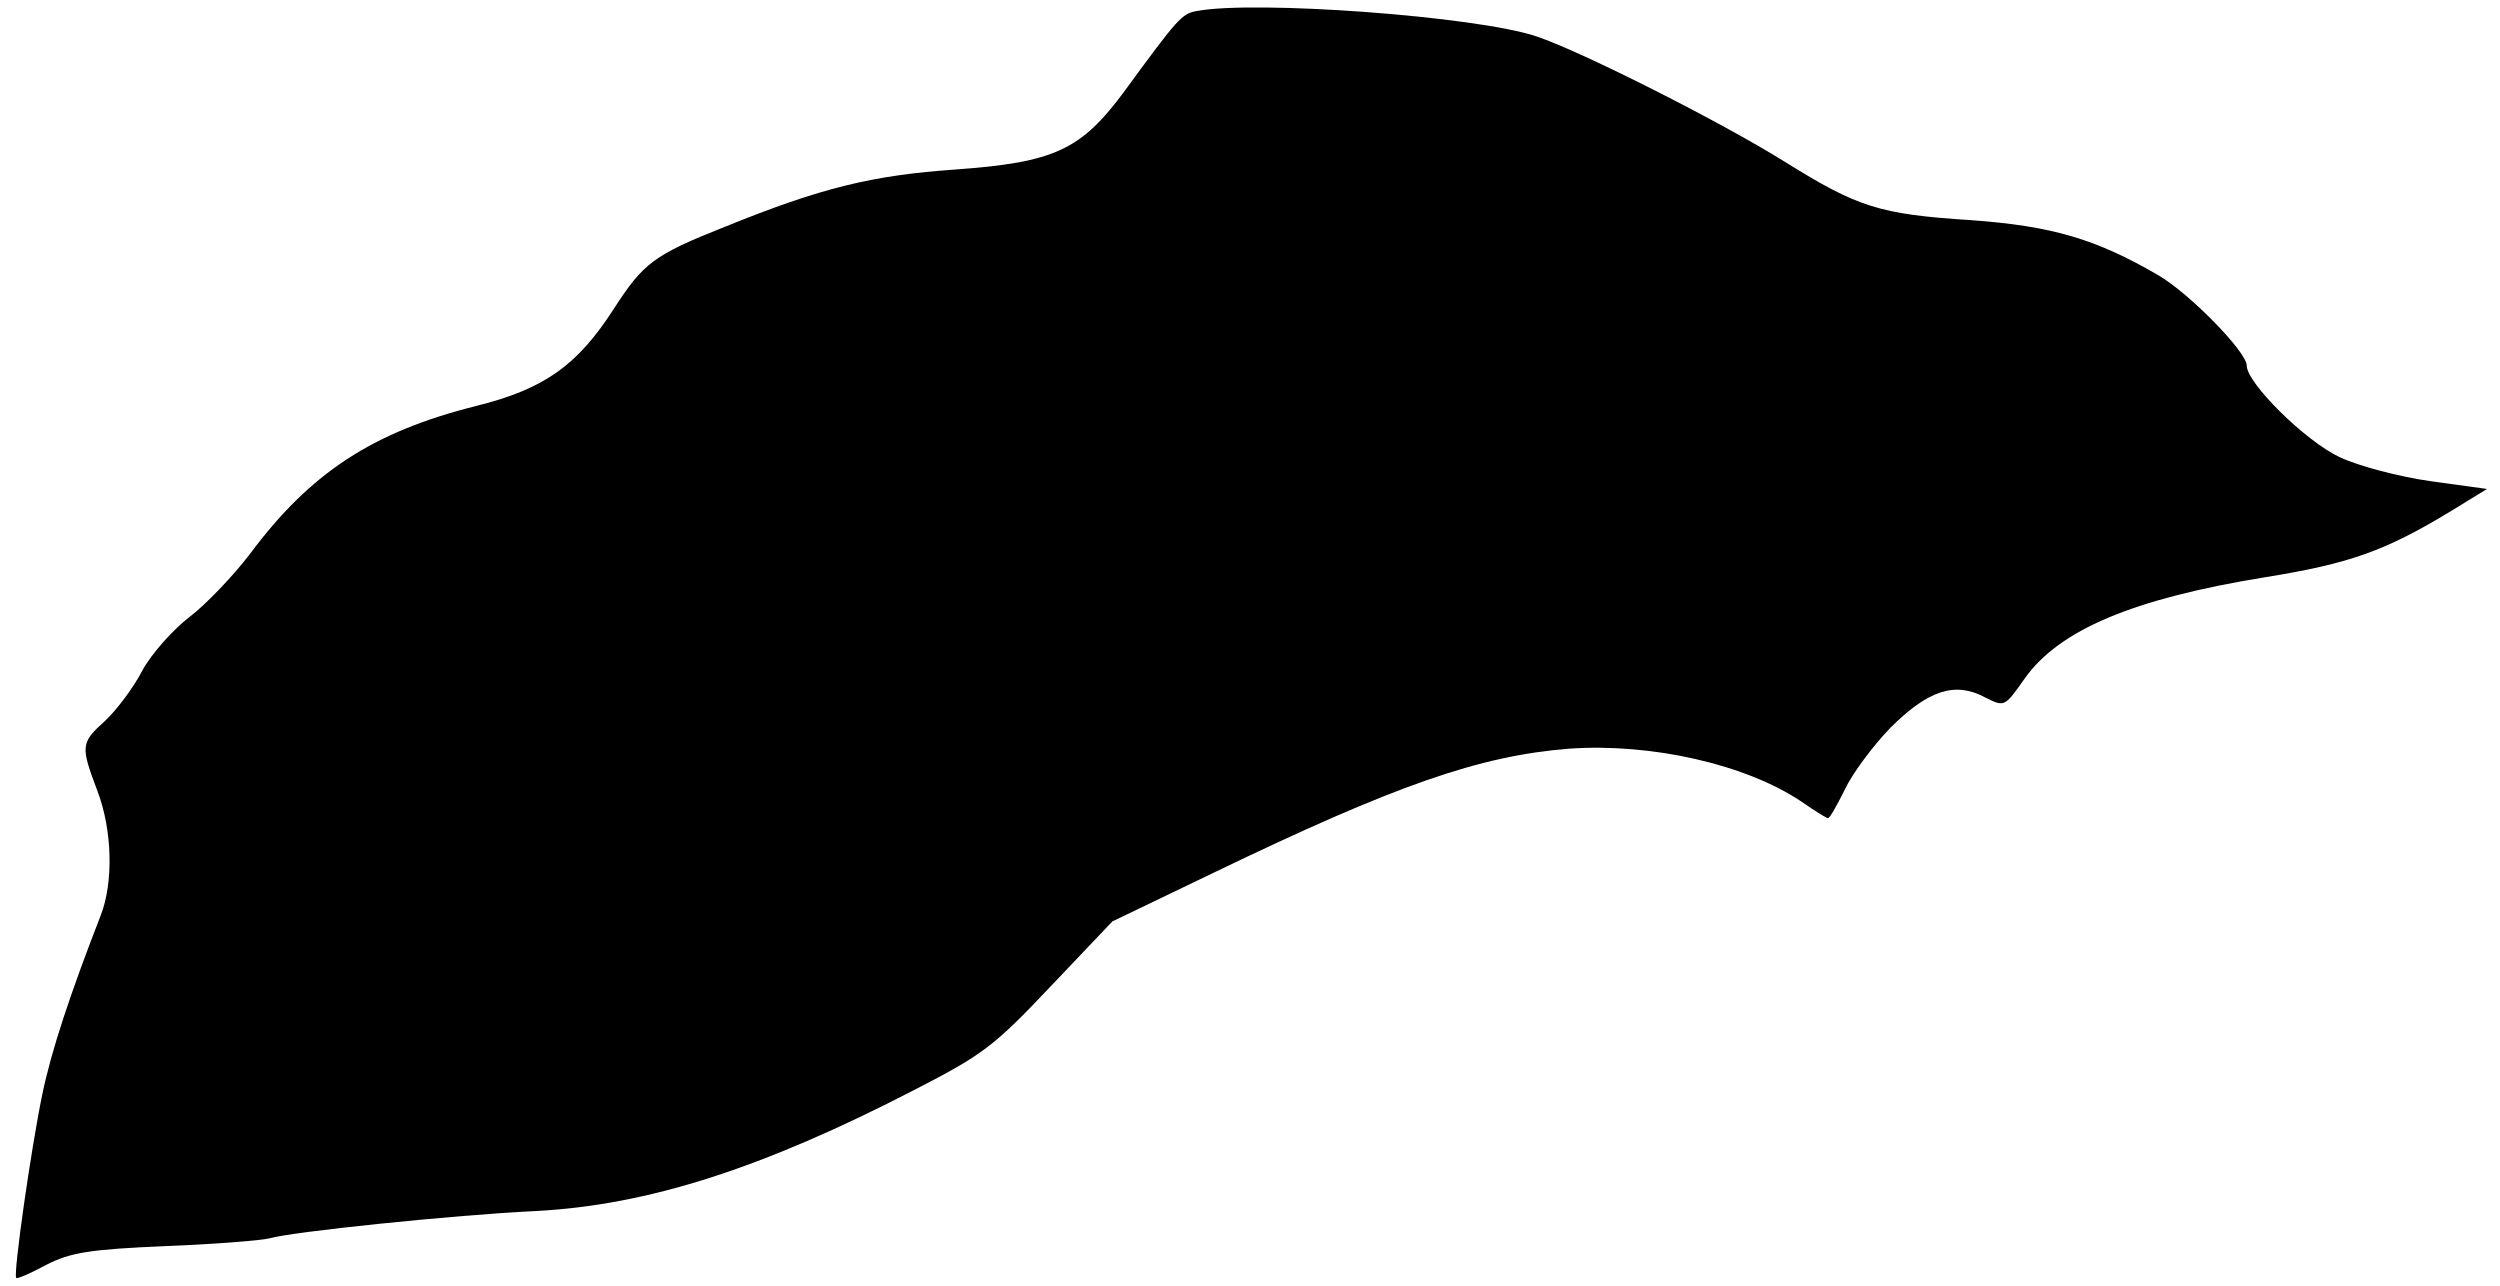 <?xml version="1.0" standalone="no"?>
<!DOCTYPE svg PUBLIC "-//W3C//DTD SVG 20010904//EN"
 "http://www.w3.org/TR/2001/REC-SVG-20010904/DTD/svg10.dtd">
<svg version="1.0" xmlns="http://www.w3.org/2000/svg"
 width="385pt" height="198pt" viewBox="0 0 385 198"
 preserveAspectRatio="xMidYMid meet">
<g transform="translate(0,198) scale(0.1,-0.1)"
fill="#000000" stroke="none">
<path d="M1843 1963 c-23 -4 -29 -11 -111 -123 -67 -91 -108 -110 -260 -121
-129 -9 -207 -28 -355 -88 -111 -44 -126 -56 -172 -127 -56 -87 -107 -123
-211 -149 -160 -40 -256 -103 -349 -228 -26 -34 -68 -78 -93 -97 -26 -20 -59
-57 -73 -83 -14 -27 -40 -61 -57 -77 -38 -34 -38 -39 -12 -108 23 -60 25 -141
5 -192 -47 -121 -76 -208 -90 -276 -17 -82 -45 -277 -40 -282 1 -2 22 7 46 20
37 19 66 24 184 29 78 3 150 9 160 12 34 10 284 36 410 42 172 9 348 65 584
187 105 54 122 67 209 159 l95 100 156 75 c280 135 409 180 547 191 127 9 273
-24 359 -82 20 -14 38 -25 40 -25 3 0 14 20 26 44 11 24 43 67 70 95 58 58
100 72 146 47 30 -15 30 -15 61 29 53 75 167 123 370 156 130 21 184 40 285
101 l57 35 -87 12 c-49 7 -110 23 -140 37 -53 25 -143 114 -143 141 0 21 -88
111 -136 139 -96 56 -164 76 -289 85 -141 9 -174 20 -285 89 -99 62 -315 171
-384 194 -92 31 -434 56 -523 39z"/>
</g>
</svg>
